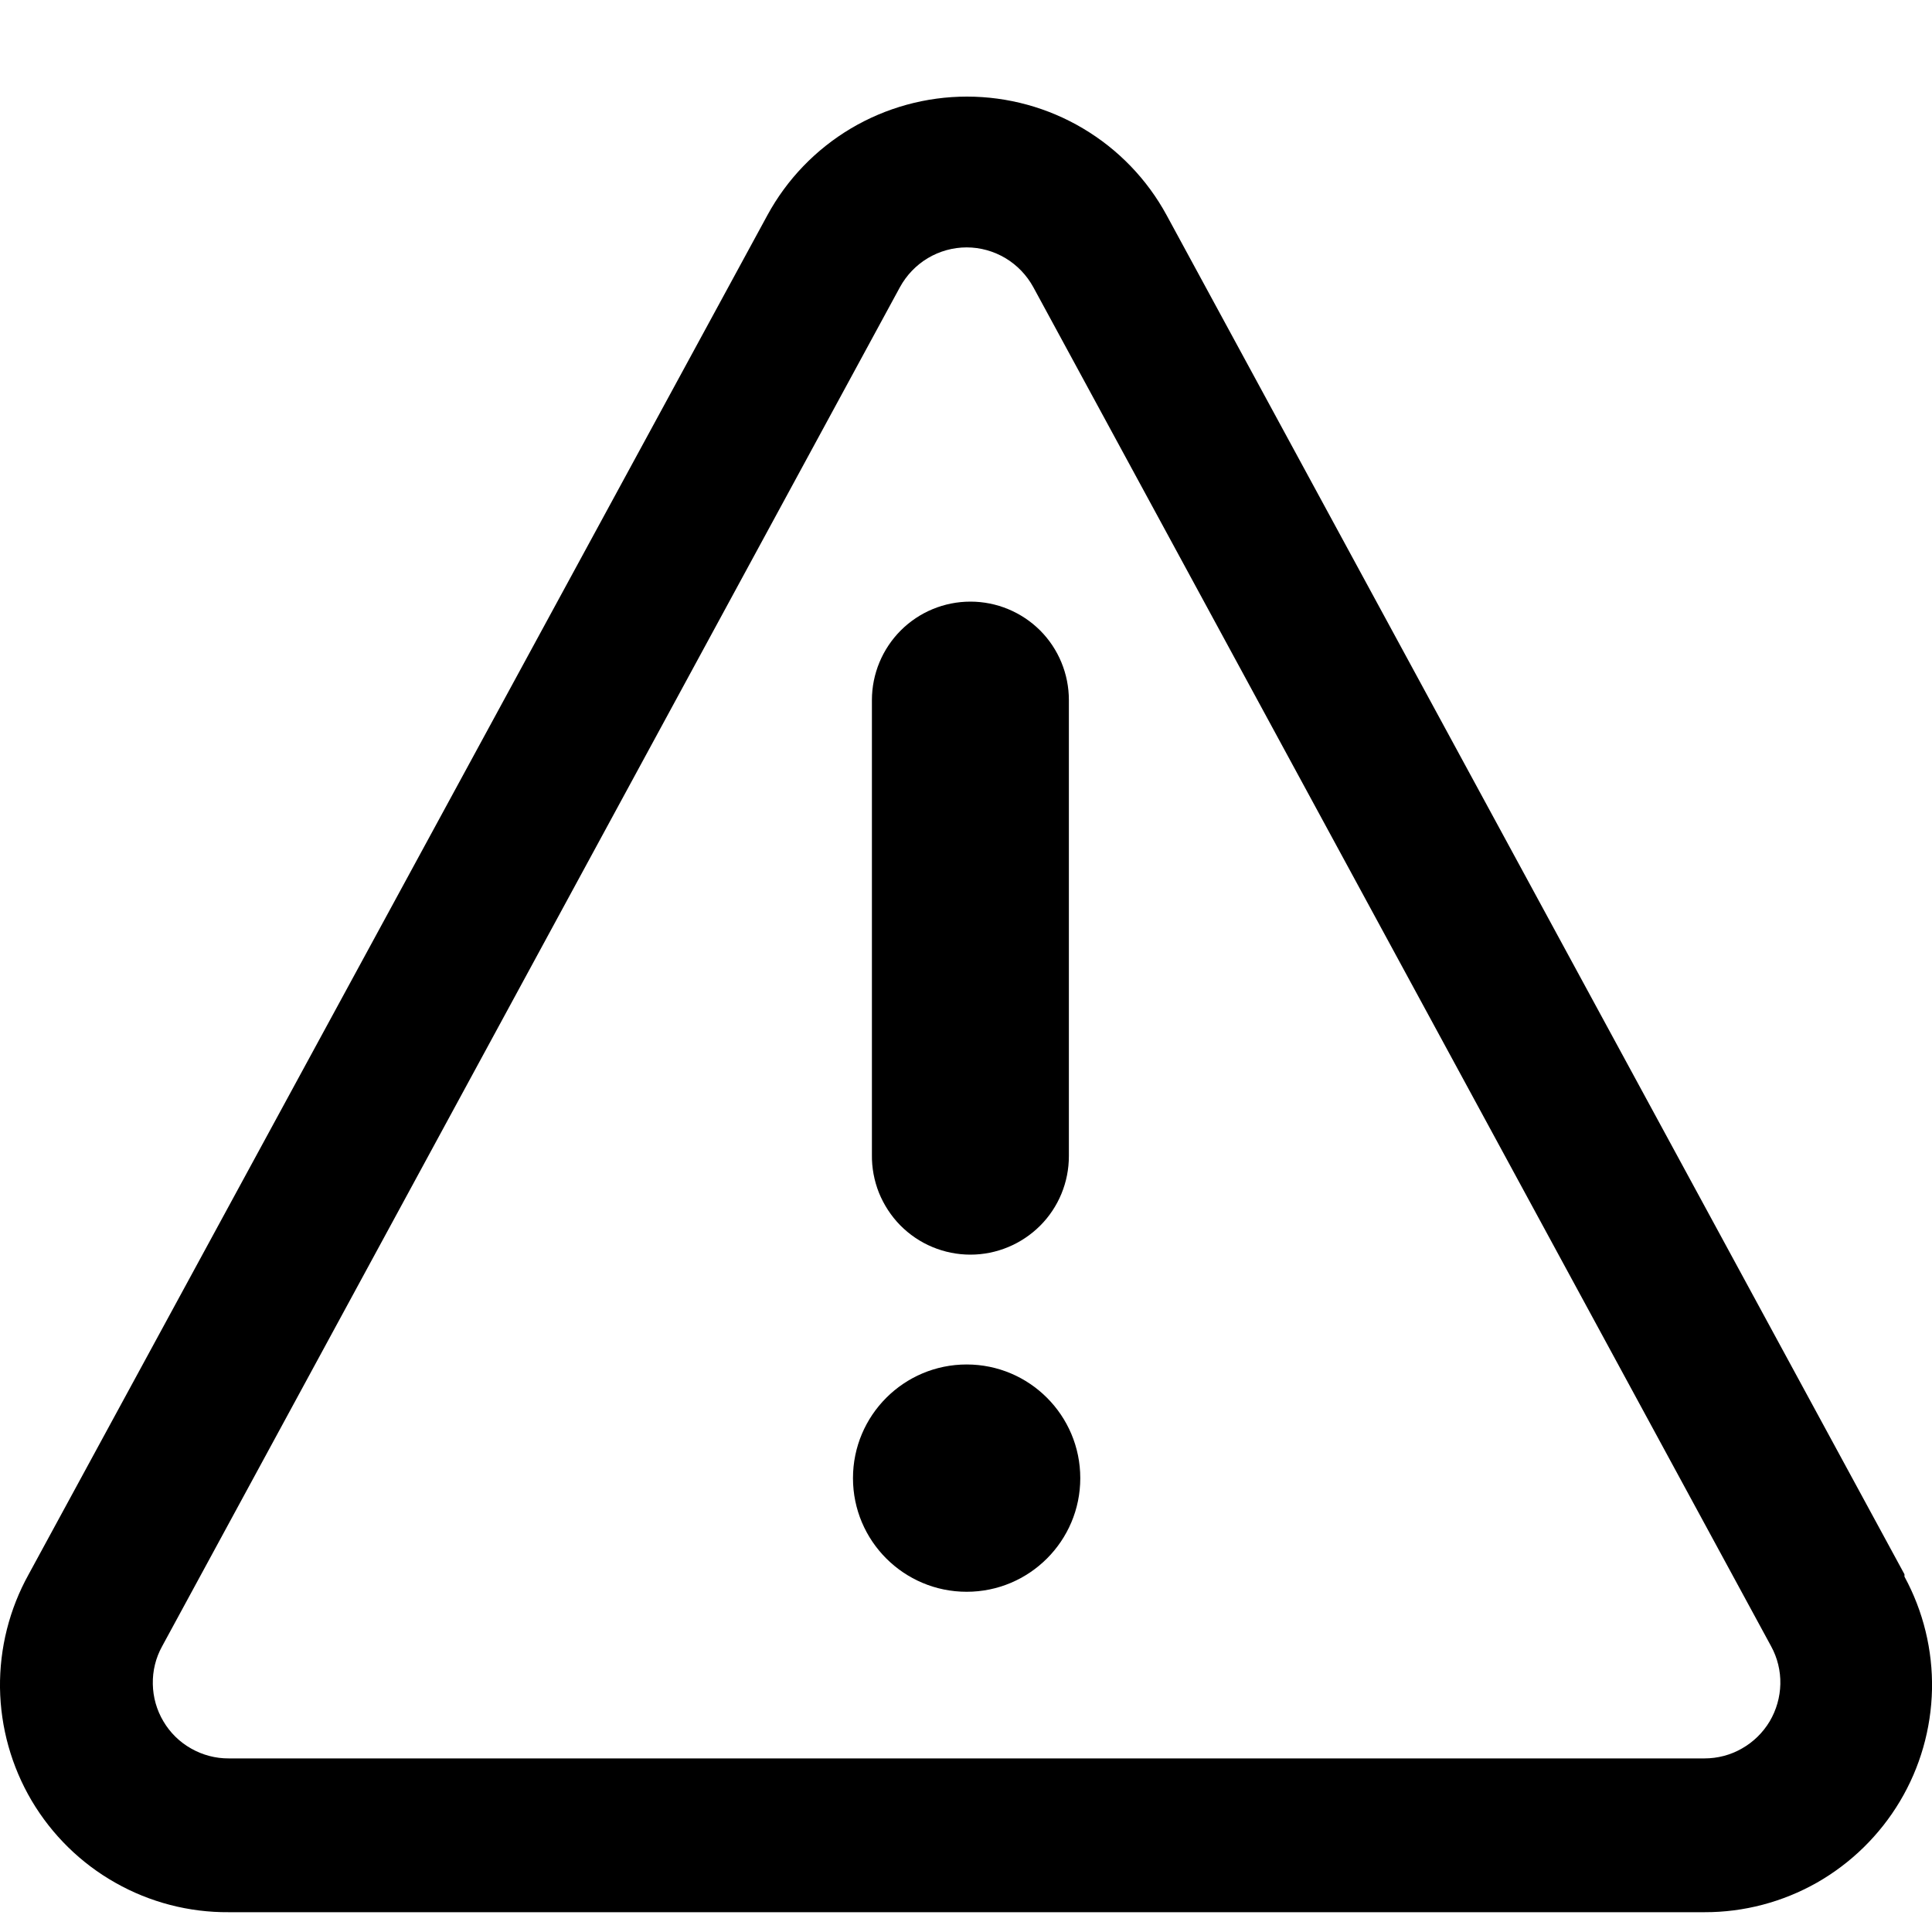 <svg width="20" height="20" viewBox="0 0 20 20" fill="currentColor" xmlns="http://www.w3.org/2000/svg">
<path d="M10.046 12.988C10.316 12.988 10.575 12.88 10.767 12.689C10.958 12.498 11.065 12.239 11.065 11.968V7.247C11.065 6.977 10.958 6.717 10.767 6.526C10.575 6.335 10.316 6.228 10.046 6.228C9.775 6.228 9.516 6.335 9.325 6.526C9.134 6.717 9.026 6.977 9.026 7.247V11.953C9.024 12.088 9.049 12.222 9.099 12.348C9.15 12.473 9.224 12.587 9.319 12.684C9.414 12.78 9.527 12.857 9.652 12.909C9.777 12.961 9.91 12.988 10.046 12.988V12.988Z" />
<path d="M10.007 16.478C10.656 16.478 11.183 15.951 11.183 15.302C11.183 14.652 10.656 14.125 10.007 14.125C9.357 14.125 8.83 14.652 8.83 15.302C8.83 15.951 9.357 16.478 10.007 16.478Z" />
<path d="M19.715 16.297L12.077 2.228C11.875 1.856 11.576 1.546 11.212 1.33C10.849 1.114 10.433 1 10.01 1C9.587 1 9.172 1.114 8.808 1.33C8.445 1.546 8.146 1.856 7.944 2.228L0.297 16.297C0.097 16.657 -0.005 17.062 0 17.473C0.006 17.884 0.119 18.287 0.328 18.641C0.538 18.995 0.836 19.288 1.194 19.49C1.552 19.693 1.957 19.798 2.368 19.795H17.645C18.053 19.796 18.454 19.69 18.809 19.489C19.163 19.287 19.459 18.997 19.668 18.647C19.877 18.297 19.991 17.898 20 17.49C20.008 17.082 19.91 16.68 19.715 16.321V16.297ZM18.32 17.819C18.25 17.936 18.151 18.033 18.033 18.1C17.915 18.168 17.781 18.203 17.645 18.203H2.368C2.232 18.204 2.097 18.168 1.979 18.101C1.86 18.034 1.761 17.937 1.692 17.82C1.622 17.703 1.584 17.569 1.582 17.433C1.579 17.297 1.612 17.162 1.678 17.043L9.316 2.973C9.384 2.849 9.483 2.745 9.605 2.672C9.726 2.6 9.865 2.561 10.007 2.561C10.148 2.561 10.287 2.6 10.408 2.672C10.53 2.745 10.629 2.849 10.697 2.973L18.335 17.043C18.4 17.162 18.433 17.297 18.43 17.433C18.427 17.569 18.389 17.702 18.32 17.819Z" />
</svg>
